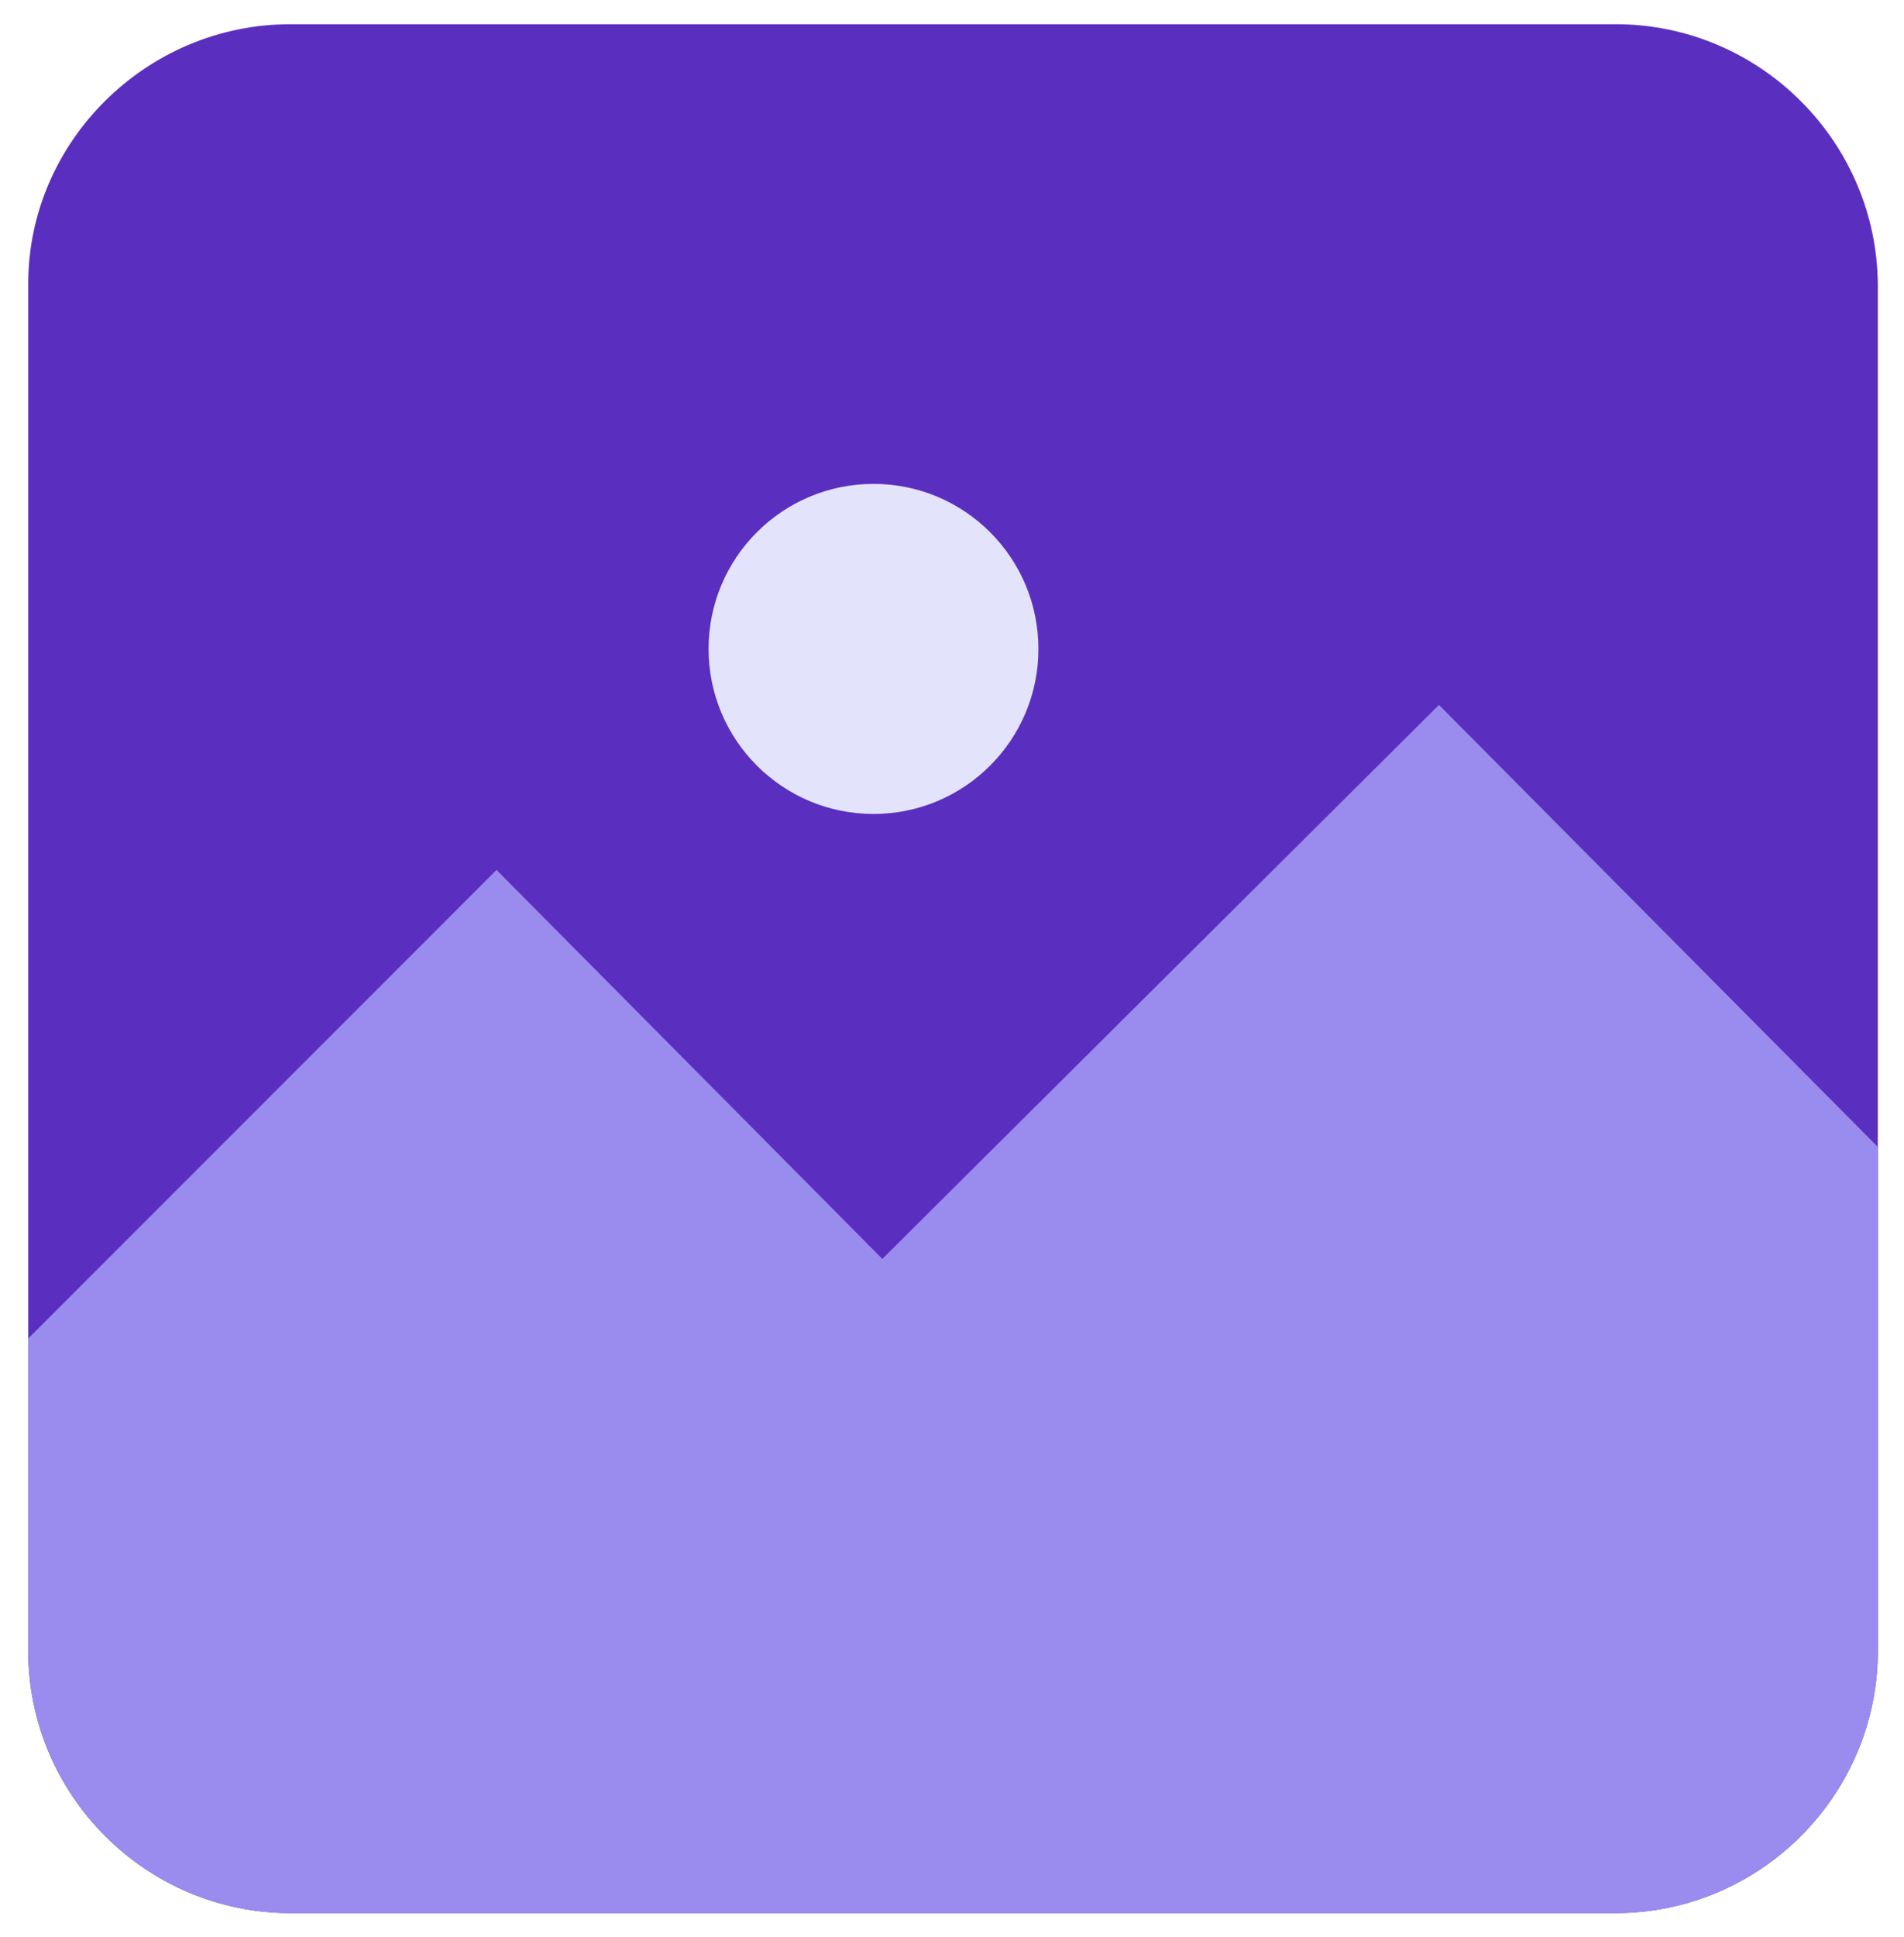 <svg width="59" height="60" viewBox="0 0 59 60" fill="none" xmlns="http://www.w3.org/2000/svg">
	<path d="M8.997 0.75H50.066C54.538 0.75 58.189 4.401 58.189 8.872V51.127C58.189 55.599 54.538 59.25 50.066 59.25H8.997C4.526 59.25 0.875 55.599 0.875 51.127V8.781C0.875 4.401 4.526 0.75 8.997 0.75Z" fill="#5A2FBF" />
	<path d="M27.341 38.989L15.386 26.943L0.875 41.454V44.557V51.128C0.875 55.599 4.526 59.25 8.997 59.25H50.066C54.538 59.25 58.189 55.599 58.189 51.128V44.557V35.522L44.59 21.832L27.341 38.989Z" fill="#9A8BEE" />
	<path d="M27.068 25.209C29.89 25.209 32.178 22.921 32.178 20.098C32.178 17.275 29.89 14.987 27.068 14.987C24.245 14.987 21.957 17.275 21.957 20.098C21.957 22.921 24.245 25.209 27.068 25.209Z" fill="#E4E3FC" />
</svg>
